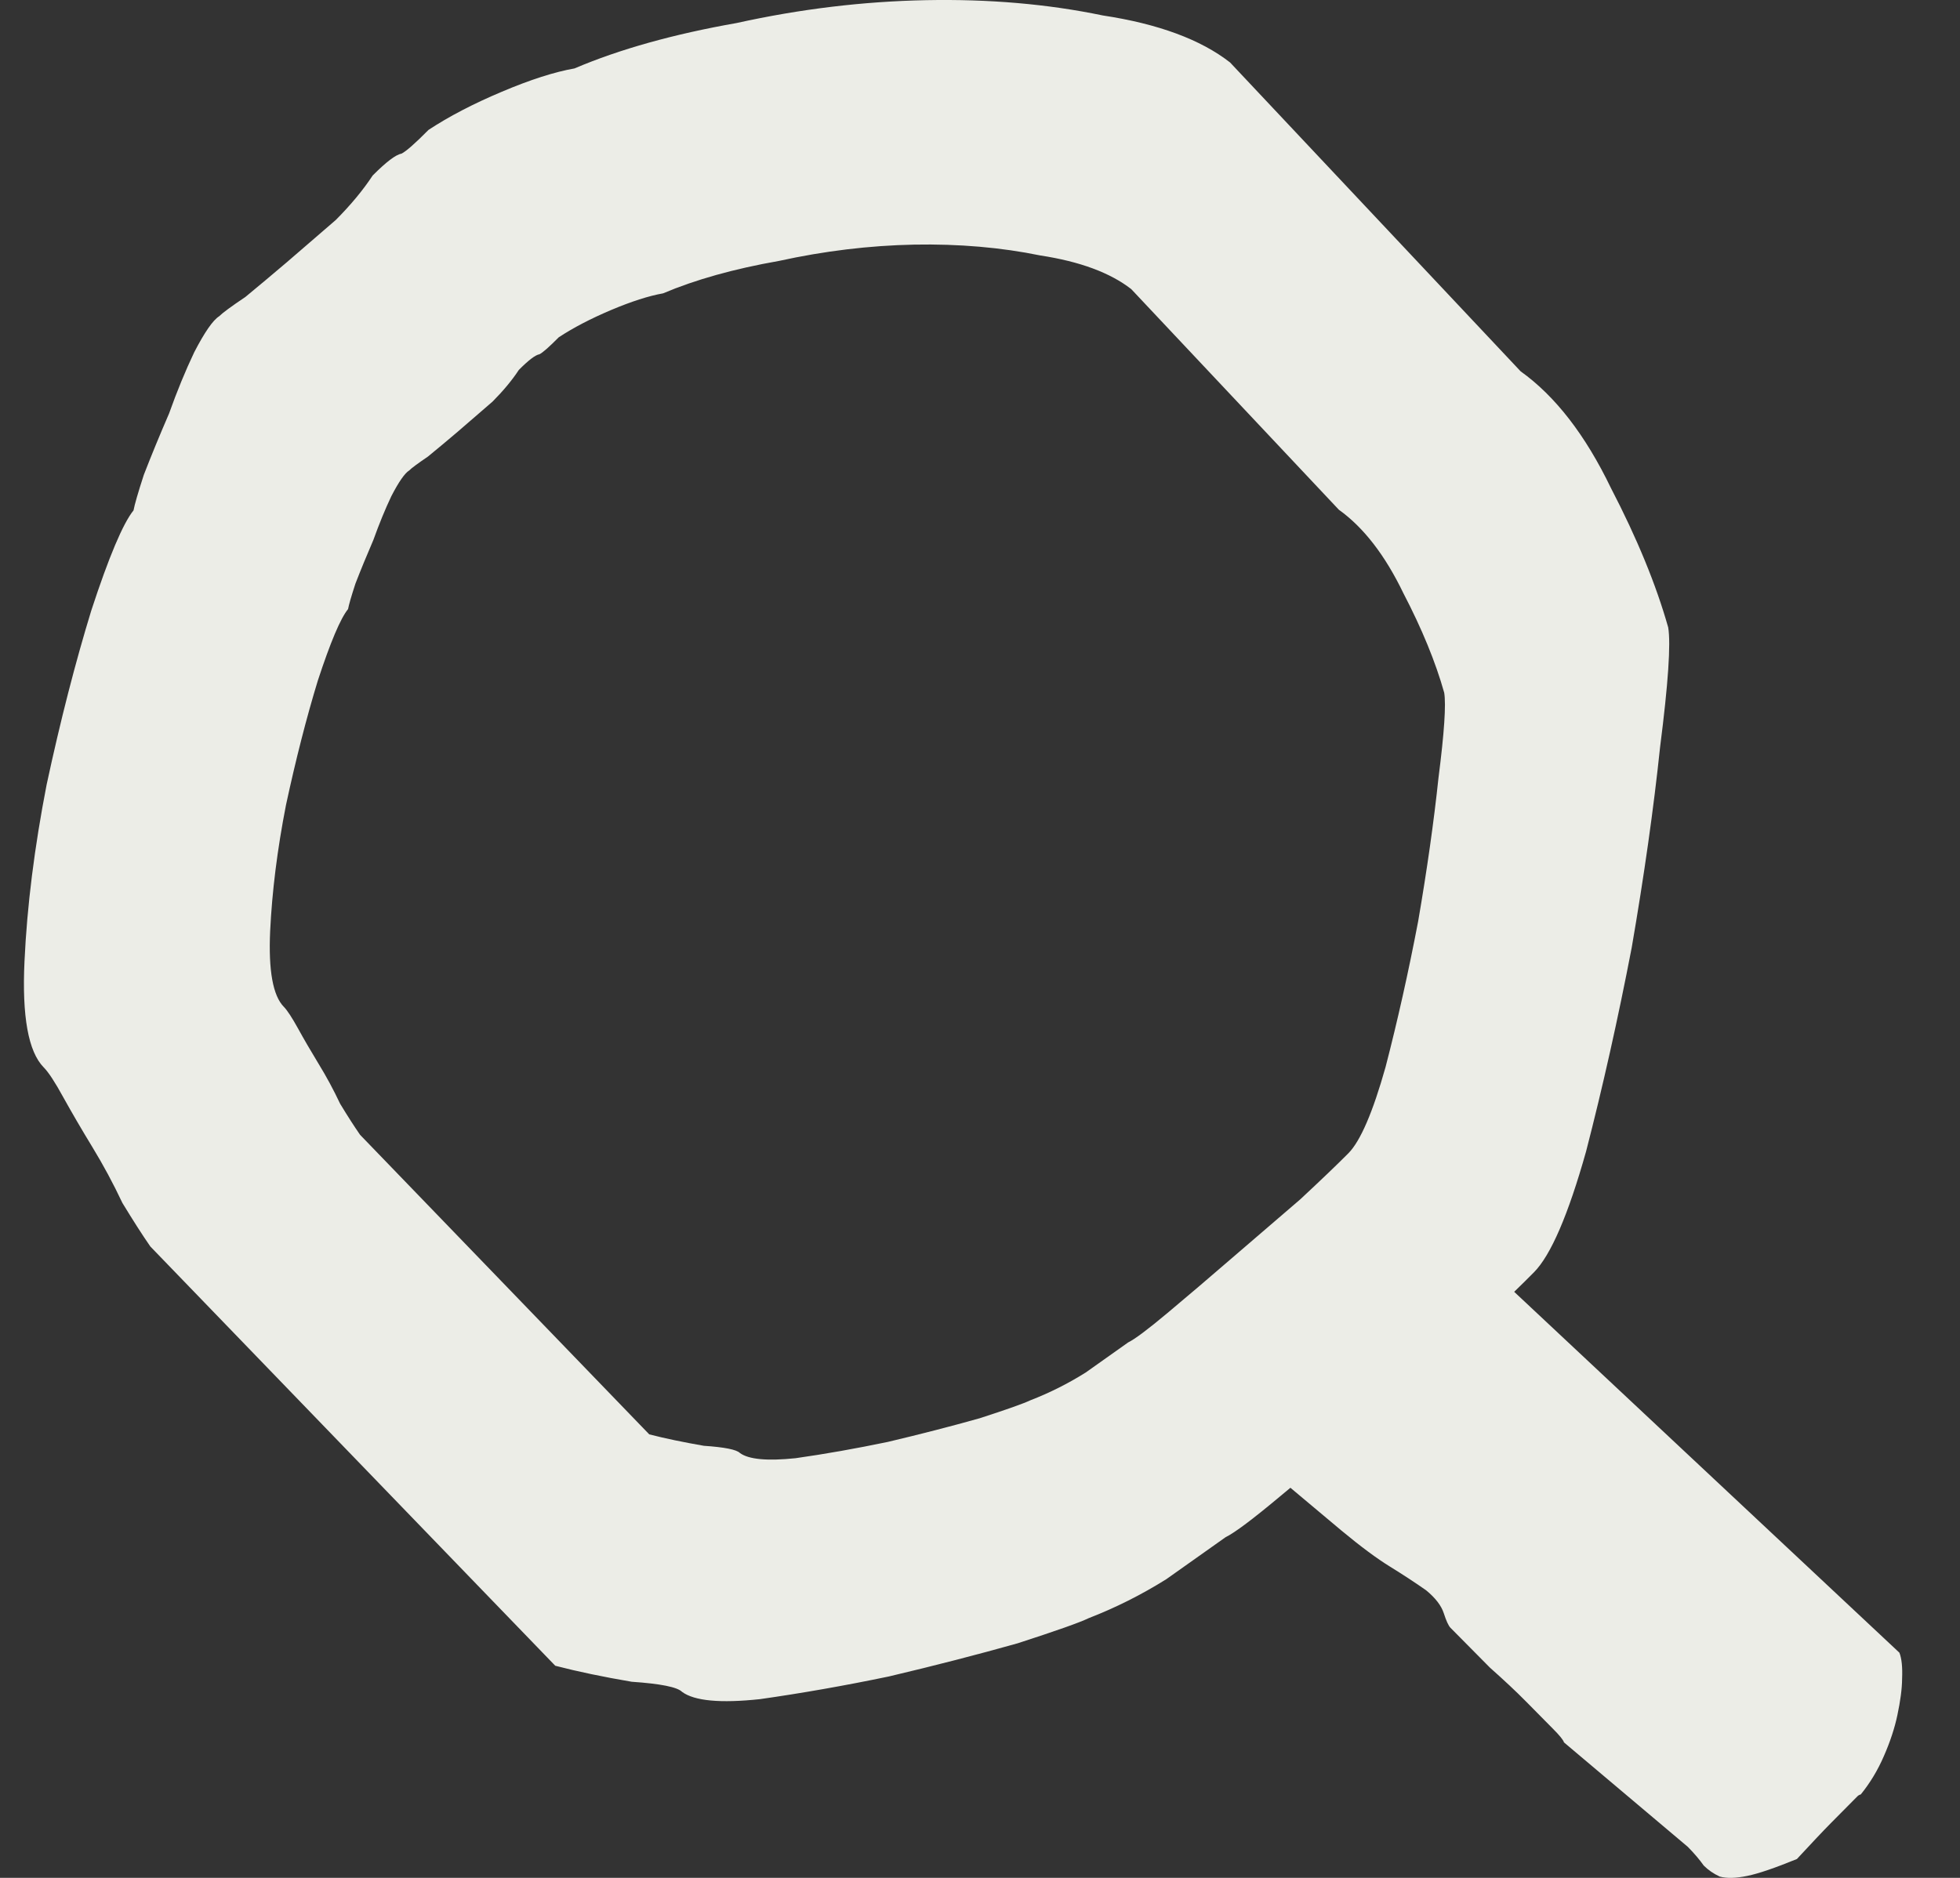 <svg width="24" height="23" viewBox="0 0 24 23" fill="none" xmlns="http://www.w3.org/2000/svg">
<rect x="0" y="0" width="24" height="23" fill="#333333" stroke="none"/>
<path fill-rule="evenodd" clip-rule="evenodd" d="M7.735 20.598C8.088 20.622 8.294 20.663 8.352 20.722C8.503 20.833 8.821 20.863 9.306 20.811C9.812 20.739 10.338 20.647 10.885 20.533C11.453 20.399 11.978 20.263 12.461 20.127C12.93 19.975 13.22 19.873 13.331 19.819C13.659 19.692 13.976 19.533 14.281 19.342L15.008 18.827C15.119 18.773 15.344 18.604 15.682 18.321C15.721 18.288 15.761 18.255 15.801 18.222L16.428 18.748C16.663 18.943 16.86 19.089 17.019 19.187C17.178 19.285 17.326 19.382 17.463 19.478C17.577 19.572 17.649 19.666 17.679 19.759C17.709 19.852 17.736 19.911 17.76 19.936L18.245 20.426C18.414 20.576 18.563 20.715 18.691 20.845L19.011 21.169C19.097 21.255 19.143 21.312 19.151 21.341L20.667 22.62C20.747 22.701 20.811 22.777 20.862 22.849C20.917 22.904 20.982 22.949 21.058 22.984C21.144 23.008 21.256 23.005 21.395 22.976C21.533 22.948 21.736 22.878 22.003 22.769C22.185 22.573 22.322 22.427 22.416 22.332L22.745 22C22.755 21.99 22.769 21.982 22.785 21.978C22.898 21.839 22.993 21.682 23.069 21.506C23.146 21.33 23.2 21.164 23.233 21.008C23.27 20.834 23.29 20.685 23.291 20.561C23.297 20.419 23.286 20.313 23.258 20.242L18.541 15.822C18.634 15.732 18.715 15.652 18.783 15.583C18.989 15.375 19.202 14.882 19.421 14.104C19.626 13.311 19.812 12.479 19.98 11.607C20.133 10.72 20.249 9.9 20.328 9.147C20.427 8.373 20.46 7.886 20.427 7.685C20.279 7.161 20.045 6.592 19.726 5.978C19.413 5.328 19.044 4.851 18.62 4.548L15.062 0.765C14.702 0.484 14.182 0.292 13.502 0.189C12.829 0.049 12.108 -0.013 11.34 0.002C10.571 0.017 9.798 0.11 9.02 0.282C8.248 0.418 7.586 0.603 7.035 0.838C6.79 0.881 6.493 0.976 6.144 1.124C5.795 1.271 5.496 1.427 5.247 1.591C5.082 1.758 4.971 1.855 4.916 1.882C4.846 1.894 4.728 1.984 4.563 2.15C4.448 2.325 4.298 2.507 4.112 2.694L3.512 3.212C3.333 3.364 3.164 3.506 3.005 3.637C2.832 3.753 2.725 3.832 2.683 3.874C2.607 3.922 2.505 4.069 2.378 4.315C2.271 4.54 2.168 4.79 2.07 5.065C1.957 5.326 1.854 5.576 1.761 5.816C1.69 6.035 1.648 6.18 1.635 6.251C1.506 6.411 1.333 6.82 1.118 7.477C0.923 8.113 0.74 8.824 0.571 9.61C0.422 10.376 0.331 11.097 0.3 11.773C0.268 12.449 0.347 12.882 0.535 13.073C0.593 13.131 0.674 13.254 0.777 13.443C0.881 13.63 0.999 13.833 1.132 14.051C1.264 14.268 1.387 14.496 1.499 14.734C1.631 14.951 1.745 15.129 1.841 15.267L6.799 20.402C7.076 20.474 7.388 20.539 7.735 20.598ZM8.619 17.708C8.871 17.725 9.018 17.754 9.06 17.796C9.167 17.875 9.395 17.896 9.741 17.86C10.102 17.809 10.479 17.742 10.869 17.661C11.275 17.565 11.65 17.468 11.995 17.371C12.329 17.263 12.537 17.189 12.616 17.151C12.851 17.06 13.077 16.947 13.295 16.81L13.814 16.442C13.893 16.404 14.054 16.284 14.296 16.081C14.537 15.879 14.801 15.655 15.086 15.408C15.372 15.161 15.65 14.922 15.921 14.69C16.182 14.447 16.378 14.259 16.511 14.125C16.658 13.976 16.81 13.624 16.966 13.069C17.113 12.502 17.246 11.908 17.365 11.285C17.474 10.652 17.557 10.066 17.614 9.528C17.685 8.975 17.708 8.627 17.684 8.484C17.579 8.11 17.412 7.703 17.184 7.265C16.96 6.8 16.697 6.46 16.394 6.243L13.852 3.541C13.595 3.341 13.224 3.203 12.739 3.129C12.257 3.03 11.742 2.986 11.194 2.996C10.645 3.007 10.093 3.074 9.537 3.196C8.985 3.293 8.513 3.426 8.119 3.593C7.944 3.624 7.732 3.692 7.483 3.797C7.233 3.903 7.02 4.014 6.842 4.131C6.724 4.25 6.645 4.32 6.605 4.339C6.555 4.348 6.471 4.412 6.353 4.531C6.271 4.656 6.164 4.785 6.031 4.919L5.603 5.289C5.475 5.398 5.354 5.499 5.24 5.592C5.117 5.676 5.04 5.732 5.011 5.762C4.956 5.796 4.883 5.901 4.792 6.077C4.716 6.237 4.643 6.416 4.572 6.613C4.492 6.799 4.418 6.978 4.352 7.149C4.301 7.305 4.271 7.409 4.262 7.46C4.169 7.574 4.046 7.866 3.892 8.335C3.753 8.79 3.623 9.298 3.502 9.859C3.395 10.406 3.331 10.921 3.308 11.404C3.286 11.887 3.342 12.196 3.476 12.332C3.517 12.374 3.575 12.462 3.649 12.596C3.723 12.731 3.808 12.876 3.902 13.031C3.997 13.186 4.085 13.349 4.165 13.519C4.259 13.674 4.341 13.801 4.409 13.899L7.95 17.568C8.148 17.619 8.371 17.665 8.619 17.708Z" fill="#ECEDE7"/>
</svg>
